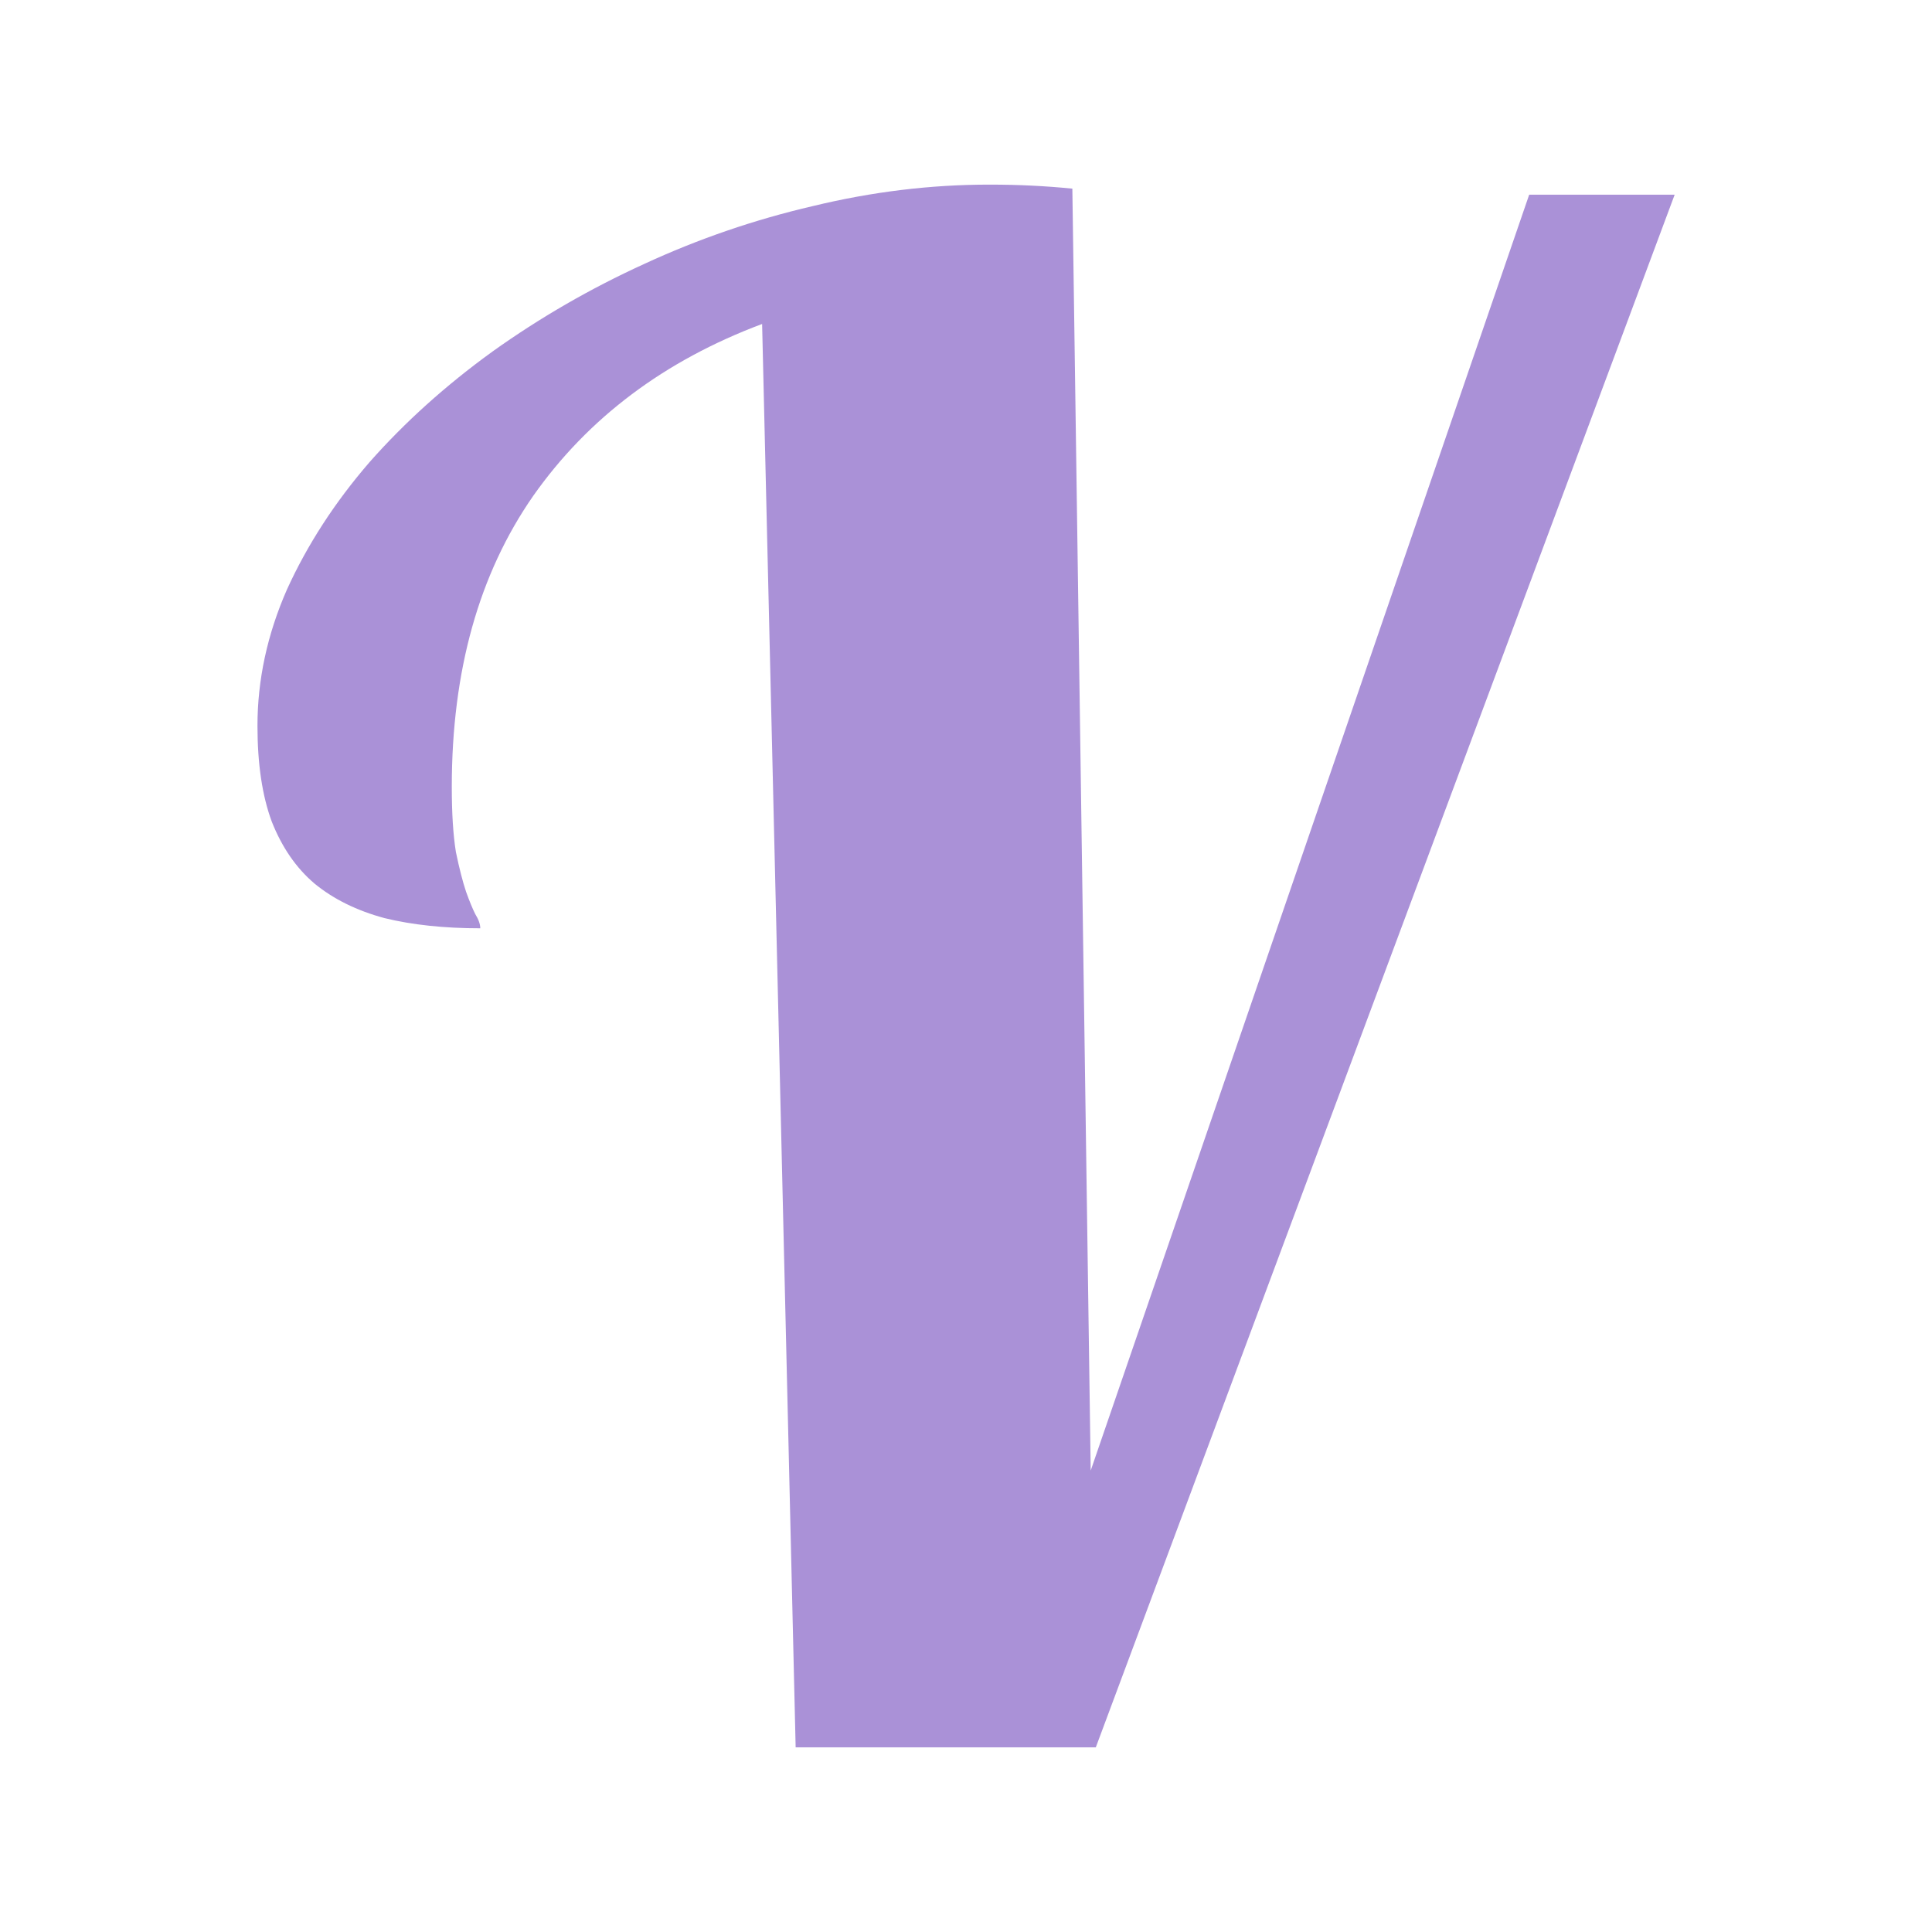 <svg filter="url(#saturation)" opacity="0.8" width="64" height="64" version="1.1" xmlns="http://www.w3.org/2000/svg" xmlns:xlink="http://www.w3.org/1999/xlink">
 <defs>
  <radialGradient id="a" cx="4.993" cy="43.5" r="2.5" gradientTransform="matrix(2.004,0,0,1.4,27.988,-17.4)" gradientUnits="userSpaceOnUse">
   <stop stop-color="#181818" offset="0"/>
   <stop stop-color="#181818" stop-opacity="0" offset="1"/>
  </radialGradient>
  <radialGradient id="b" cx="4.993" cy="43.5" r="2.5" gradientTransform="matrix(2.004,0,0,1.4,-20.012,-104.4)" gradientUnits="userSpaceOnUse">
   <stop stop-color="#181818" offset="0"/>
   <stop stop-color="#181818" stop-opacity="0" offset="1"/>
  </radialGradient>
  <linearGradient id="c" x1="25.058" x2="25.058" y1="47.028" y2="39.999" gradientUnits="userSpaceOnUse">
   <stop stop-color="#181818" stop-opacity="0" offset="0"/>
   <stop stop-color="#181818" offset=".5"/>
   <stop stop-color="#181818" stop-opacity="0" offset="1"/>
  </linearGradient>
  <linearGradient id="e" x1="24" x2="24" y1="5" y2="43" gradientTransform="matrix(1.432 0 0 1.436 134.03 -5.86)" gradientUnits="userSpaceOnUse">
   <stop stop-color="#fff" offset="0"/>
   <stop stop-color="#fff" stop-opacity=".235" offset=".063"/>
   <stop stop-color="#fff" stop-opacity=".157" offset=".951"/>
   <stop stop-color="#fff" stop-opacity=".392" offset="1"/>
  </linearGradient>
  <linearGradient id="linearGradient878" x1="31.293" x2="31.293" y1="5.008" y2="59.329" gradientTransform="translate(136.41 -3.39)" gradientUnits="userSpaceOnUse">
   <stop stop-color="#ad65d6" offset="0"/>
   <stop stop-color="#7a36b1" offset="1"/>
  </linearGradient>
 </defs>
 <g transform="translate(136.41 -3.39)" opacity=".6">
  <path transform="matrix(1.579 0 0 .714 -5.895 27.929)" d="m38 40h5v7h-5z" fill="url(#a)"/>
  <path transform="matrix(-1.579 0 0 -.714 -5.895 27.929)" d="m-10-47h5v7h-5z" fill="url(#b)"/>
  <path transform="matrix(1.579 0 0 .714 -5.895 27.929)" d="m10 40h28v7h-28z" fill="url(#c)"/>
 </g>
 <rect x="140.91" y="1.11" width="55" height="55" rx="3" ry="3" color="#000000" fill="url(#linearGradient878)"/>
 <rect x="141.91" y="2.039" width="53" height="53.142" rx="2" ry="2" fill="none" opacity=".3" stroke="url(#e)" stroke-linecap="round" stroke-linejoin="round"/>
 <rect x="140.91" y="1.11" width="55" height="55" rx="3" ry="3" color="#000000" fill="none" opacity=".5" stroke="#260063" stroke-linecap="round" stroke-linejoin="round"/>
 <path d="m167.87 12.594c-1.35 0-2.705 0.166-4.06 0.493-1.335 0.31-2.624 0.752-3.866 1.326a20.767 20.767 0 0 0-3.467 2.002 1.016 1.016 0 0 0-5e-3 4e-3 17.304 17.304 0 0 0-2.844 2.562 1.016 1.016 0 0 0-6e-3 8e-3 12.544 12.544 0 0 0-1.95 3.012 1.016 1.016 0 0 0-5e-3 0.011 8.348 8.348 0 0 0-0.729 3.373c0 0.912 0.11 1.722 0.373 2.434a1.016 1.016 0 0 0 8e-3 0.021c0.272 0.69 0.68 1.293 1.217 1.75a1.016 1.016 0 0 0 0.014 0.012c0.54 0.444 1.188 0.754 1.908 0.947a1.016 1.016 0 0 0 0.023 6e-3c0.702 0.171 1.473 0.252 2.32 0.252a1.016 1.016 0 0 0 1.016-1.015c0-0.376-0.132-0.636-0.266-0.85l0.047 0.084a4.014 4.014 0 0 1-0.148-0.371c0-1e-3 -2e-3 0-2e-3 -2e-3a7.263 7.263 0 0 1-0.178-0.703 8.528 8.528 0 0 1-0.072-1.236c0-2.366 0.542-4.247 1.588-5.75 0.797-1.131 1.9-1.962 3.17-2.653l0.691 29.322a1.016 1.016 0 0 0 1.016 0.992h6.53a1.016 1.016 0 0 0 0.952-0.66l12.594-33.779a1.016 1.016 0 0 0-0.951-1.37h-3.164a1.016 1.016 0 0 0-0.961 0.685l-7.649 22.25-0.314-22.066a1.016 1.016 0 0 0-0.914-0.996 18.86 18.86 0 0 0-0.934-0.07h-2e-3a18.748 18.748 0 0 0-0.98-0.024z" color="#000000" fill="#260063" opacity=".15" style="isolation:auto;mix-blend-mode:normal"/>
 <path d="m163.66 47.609-0.73-30.967q-3.188 1.195-4.98 3.74-1.772 2.546-1.772 6.331 0 0.863 0.089 1.417 0.11 0.531 0.221 0.863 0.111 0.31 0.2 0.487 0.11 0.177 0.11 0.31-1.173 0-2.08-0.221-0.908-0.244-1.528-0.753-0.598-0.508-0.93-1.35-0.31-0.84-0.31-2.08 0-1.505 0.641-2.966 0.664-1.46 1.793-2.767 1.151-1.305 2.679-2.412 1.55-1.107 3.298-1.904 1.77-0.819 3.674-1.261 1.926-0.466 3.83-0.466 0.509 0 0.93 0.022 0.442 0.022 0.884 0.066l0.399 27.89 9.54-27.758h3.165l-12.594 33.78h-6.53z" color="#000000" fill="#260063" opacity=".3" style="isolation:auto;mix-blend-mode:normal"/>
 <path d="m163.66 46.609-0.73-30.967q-3.188 1.195-4.98 3.74-1.772 2.546-1.772 6.331 0 0.863 0.089 1.417 0.11 0.531 0.221 0.863 0.111 0.31 0.2 0.487 0.11 0.177 0.11 0.31-1.173 0-2.08-0.221-0.908-0.244-1.528-0.753-0.598-0.508-0.93-1.35-0.31-0.84-0.31-2.08 0-1.505 0.641-2.966 0.664-1.46 1.793-2.767 1.151-1.305 2.679-2.412 1.55-1.107 3.298-1.904 1.77-0.819 3.674-1.261 1.926-0.466 3.83-0.466 0.509 0 0.93 0.022 0.442 0.022 0.884 0.066l0.399 27.89 9.54-27.758h3.165l-12.594 33.78h-6.53z" fill="#fff"/>
 <path d="m26.357 57.882-1.111-47.15q-4.854 1.819-7.582 5.694-2.698 3.877-2.698 9.639 0 1.314 0.136 2.158 0.167 0.808 0.336 1.314 0.169 0.472 0.305 0.742 0.167 0.27 0.167 0.472-1.786 0-3.167-0.336-1.383-0.372-2.326-1.147-0.91-0.773-1.416-2.055-0.472-1.279-0.472-3.167 0-2.292 0.976-4.516 1.011-2.223 2.73-4.213 1.752-1.987 4.079-3.672 2.36-1.685 5.021-2.899 2.695-1.247 5.594-1.92 2.933-0.71 5.832-0.71 0.775 0 1.416 0.033 0.673 0.033 1.346 0.1l0.608 42.465 14.525-42.264h4.819l-19.175 51.433h-9.943z" fill="#9575cd" stroke-width="1.523"/>
<filter id="saturation"><feColorMatrix type="saturate" values="0"/></filter></svg>
